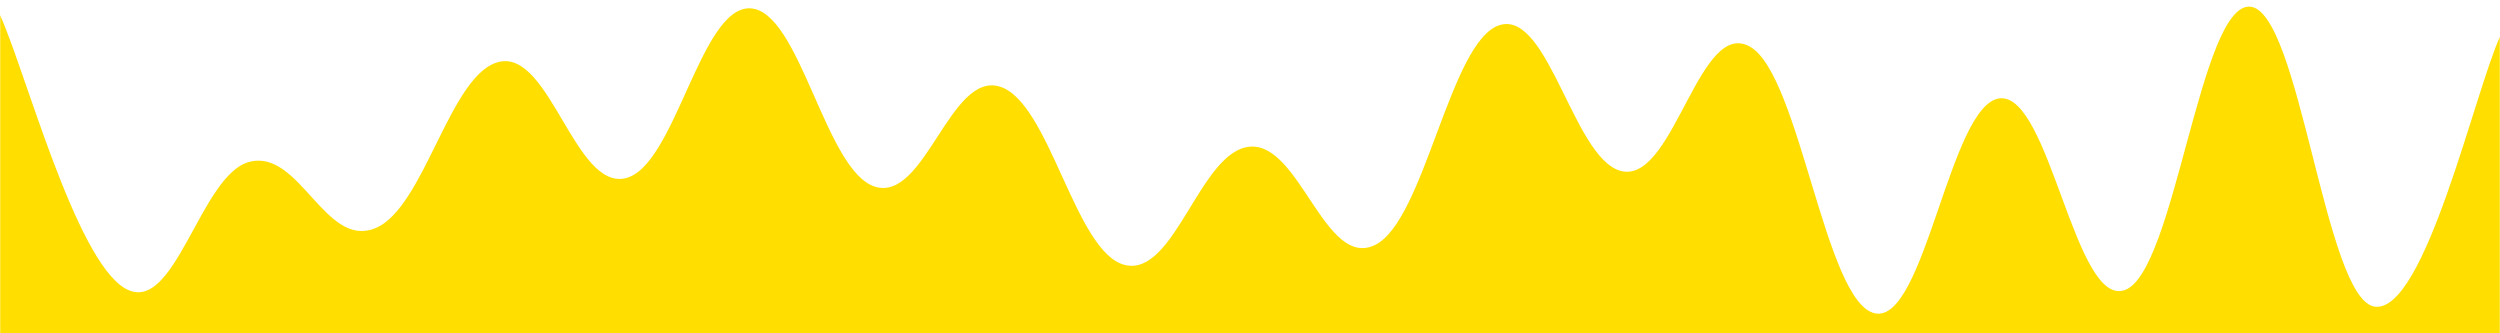 <svg xmlns="http://www.w3.org/2000/svg" version="1.1" xmlns:xlink="http://www.w3.org/1999/xlink" xmlns:svgjs="http://svgjs.dev/svgjs" width="1500" height="200" preserveAspectRatio="none" viewBox="0 0 1500 200"><g mask="url(&quot;#SvgjsMask1349&quot;)" fill="none"><path d="M 0,9 C 15,41.8 45,155.4 75,173 C 105,190.6 120,104.2 150,97 C 180,89.8 195,149 225,137 C 255,125 270,43 300,37 C 330,31 345,113.4 375,107 C 405,100.6 420,4 450,5 C 480,6 495,102.6 525,112 C 555,121.4 570,42.6 600,52 C 630,61.4 645,151.8 675,159 C 705,166.2 720,90.4 750,88 C 780,85.6 795,161.6 825,147 C 855,132.4 870,23.8 900,15 C 930,6.2 945,100.4 975,103 C 1005,105.6 1020,11 1050,28 C 1080,45 1095,181.8 1125,188 C 1155,194.2 1170,61.8 1200,59 C 1230,56.2 1245,185 1275,174 C 1305,163 1320,2 1350,4 C 1380,6 1395,180.4 1425,184 C 1455,187.6 1485,54.4 1500,22L1500 200L0 200z" fill="rgba(255, 222, 0, 1)"></path></g><defs><mask id="SvgjsMask1349"><rect width="1500" height="200" fill="#ffffff"></rect></mask></defs></svg>